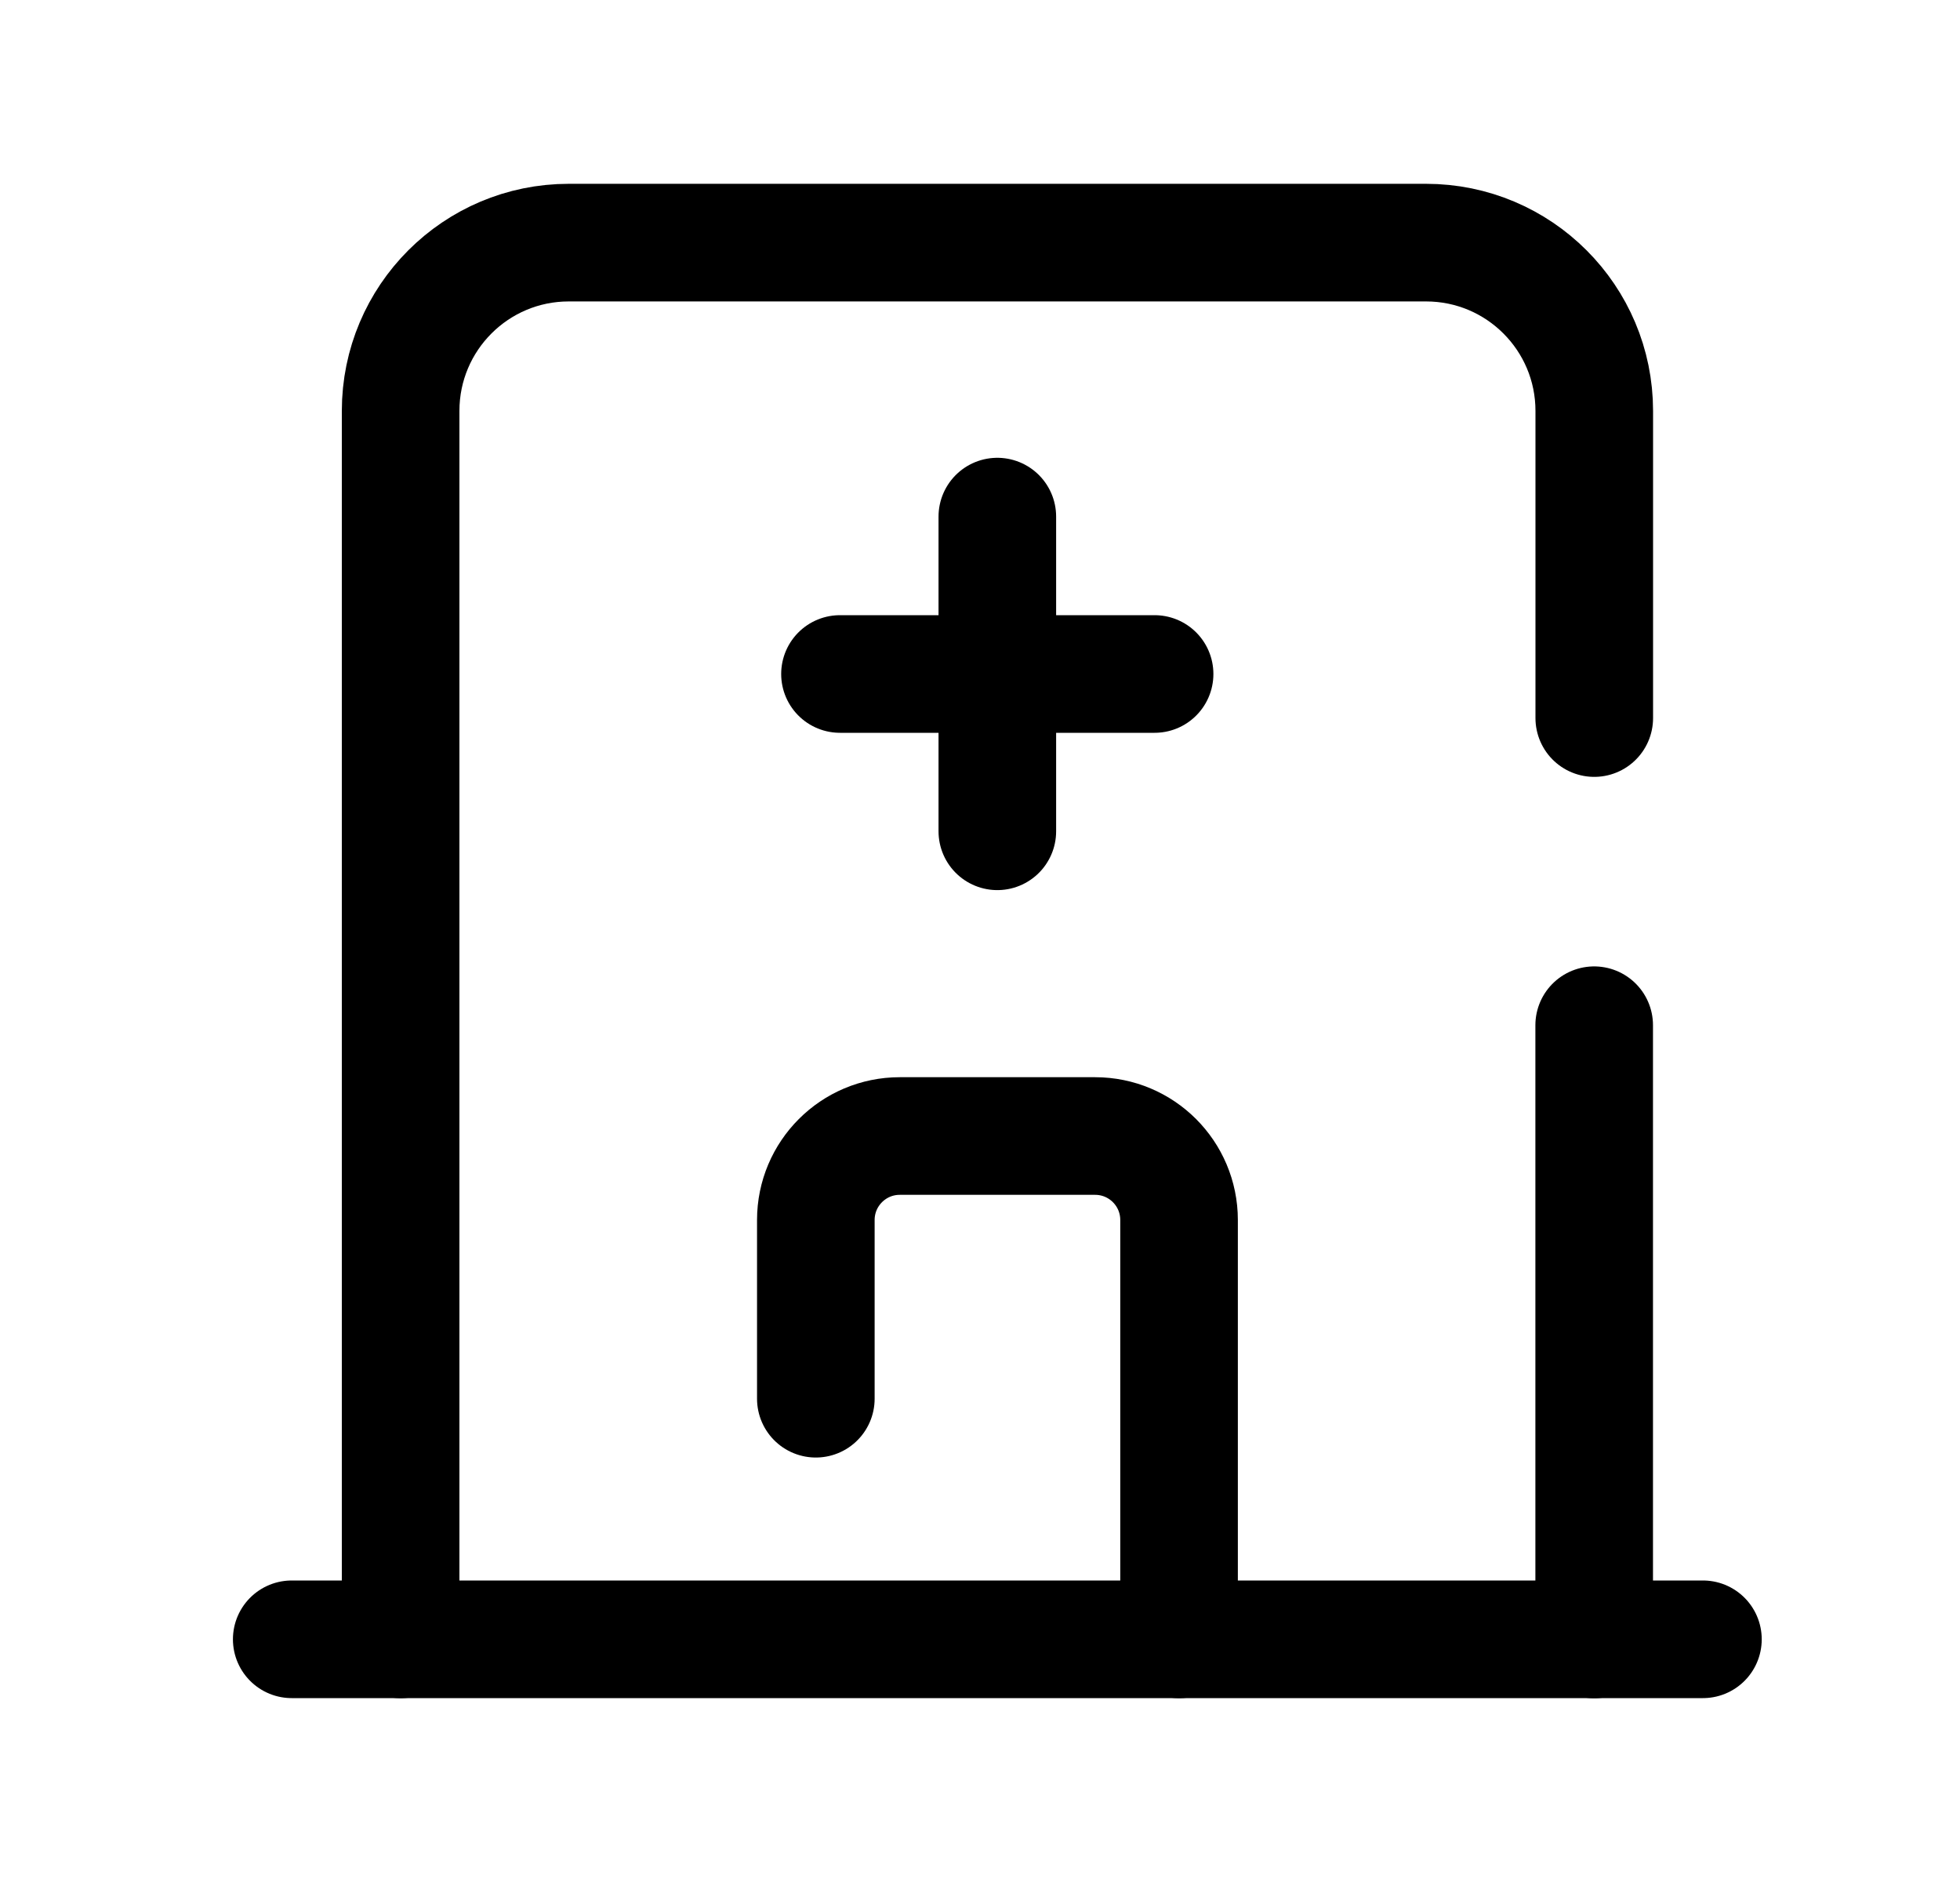 <svg width="25" height="24" viewBox="0 0 25 24" fill="none" xmlns="http://www.w3.org/2000/svg">
<path d="M5.11 20.906V5.24C5.11 4.055 6.07 3.094 7.255 3.094H18.189C19.375 3.094 20.335 4.055 20.335 5.24V9.157" stroke="black" stroke-width="1.5" stroke-linecap="round" stroke-linejoin="round"/>
<path d="M20.334 20.907V13.074" stroke="black" stroke-width="1.5" stroke-linecap="round" stroke-linejoin="round"/>
<path d="M3.721 20.905H21.721" stroke="black" stroke-width="1.5" stroke-linecap="round" stroke-linejoin="round"/>
<path d="M10.406 17.837V15.558C10.406 14.966 10.886 14.487 11.476 14.487H13.968C14.56 14.487 15.039 14.966 15.039 15.558V20.906" stroke="black" stroke-width="1.5" stroke-linecap="round" stroke-linejoin="round"/>
<path d="M10.714 8.595H14.727M12.721 6.588V10.601" stroke="black" stroke-width="1.5" stroke-linecap="round" stroke-linejoin="round"/>
</svg>